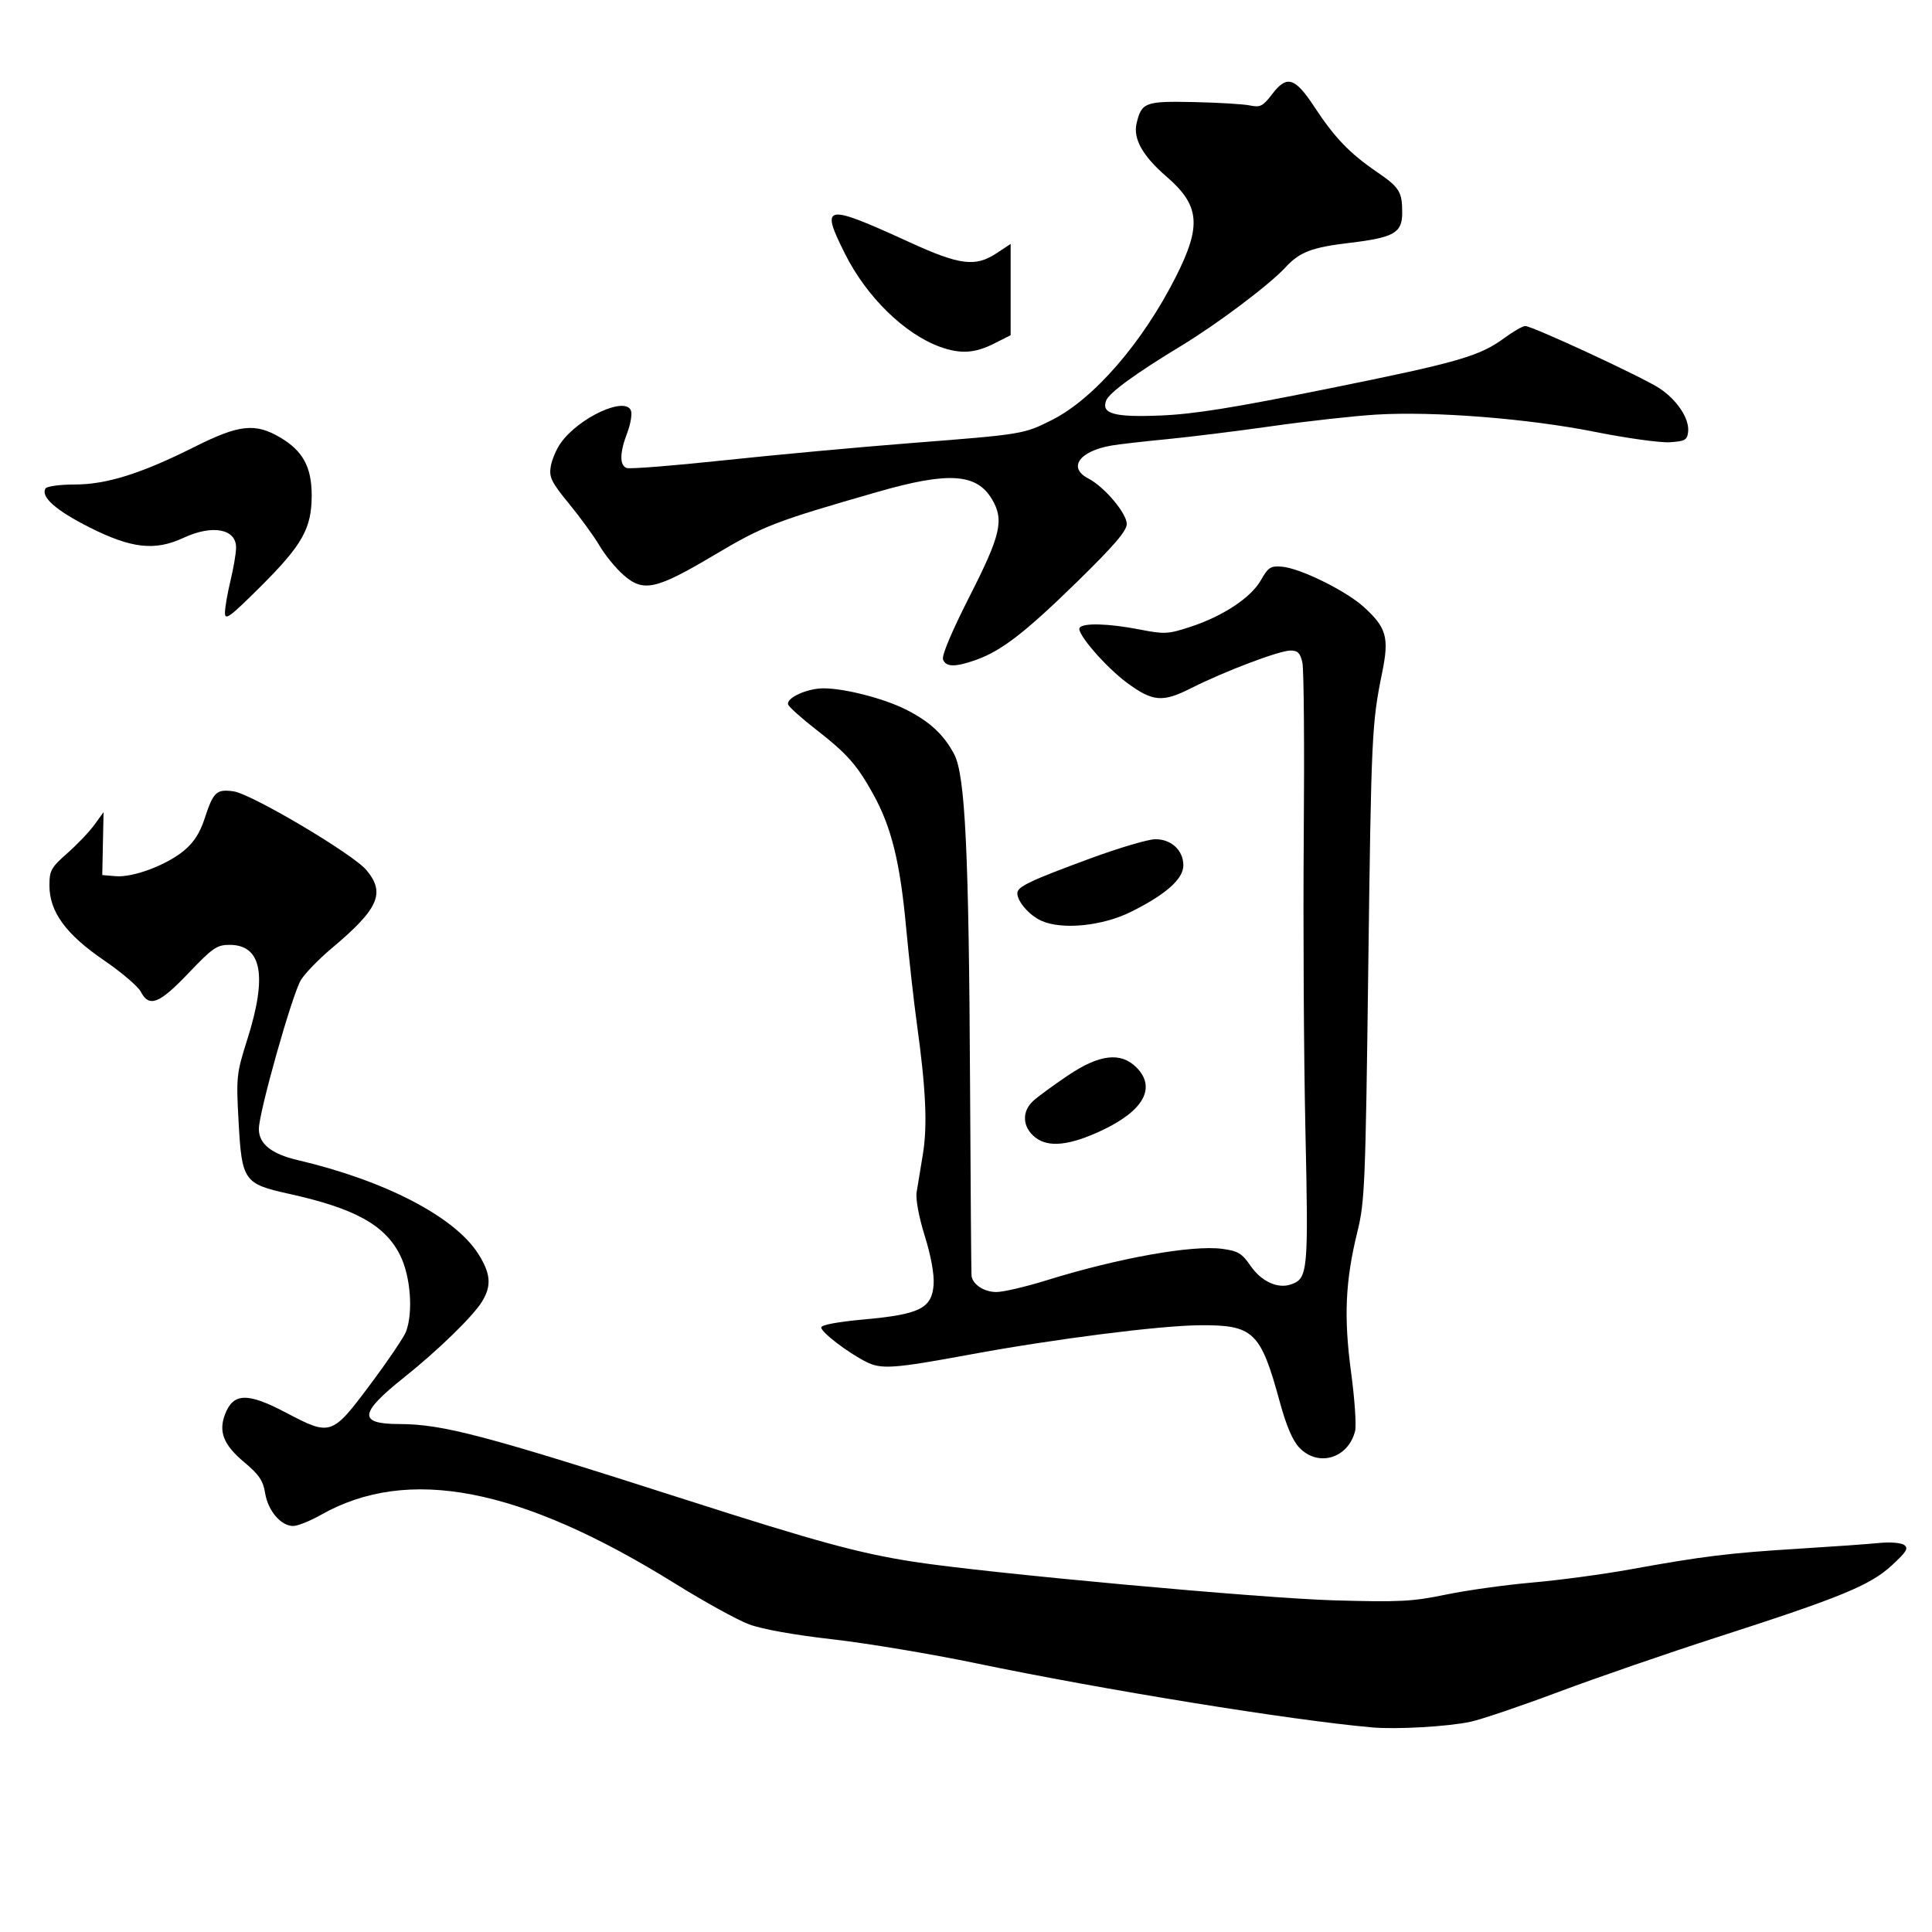 <?xml version="1.0" encoding="UTF-8" standalone="no"?>
<!-- Created with Inkscape (http://www.inkscape.org/) -->

<svg
   xmlns:dc="http://purl.org/dc/elements/1.1/"
   xmlns:cc="http://creativecommons.org/ns#"
   xmlns:rdf="http://www.w3.org/1999/02/22-rdf-syntax-ns#"
   xmlns:svg="http://www.w3.org/2000/svg"
   xmlns="http://www.w3.org/2000/svg"
   xmlns:sodipodi="http://sodipodi.sourceforge.net/DTD/sodipodi-0.dtd"
   xmlns:inkscape="http://www.inkscape.org/namespaces/inkscape"
   width="512"
   height="512"
   viewBox="0 0 512 512"
   version="1.1"
   id="svg8"
   inkscape:version="0.92.4 (5da689c313, 2019-01-14)"
   sodipodi:docname="U+9053-3.svg">
  <defs
     id="defs2">
    <inkscape:path-effect
       effect="bspline"
       id="path-effect51"
       is_visible="true"
       weight="33.333"
       steps="2"
       helper_size="0"
       apply_no_weight="true"
       apply_with_weight="true"
       only_selected="false" />
    <inkscape:path-effect
       effect="bspline"
       id="path-effect47"
       is_visible="true"
       weight="33.333"
       steps="2"
       helper_size="0"
       apply_no_weight="true"
       apply_with_weight="true"
       only_selected="false" />
    <inkscape:path-effect
       effect="bspline"
       id="path-effect43"
       is_visible="true"
       weight="33.333"
       steps="2"
       helper_size="0"
       apply_no_weight="true"
       apply_with_weight="true"
       only_selected="false" />
    <inkscape:path-effect
       effect="bspline"
       id="path-effect39"
       is_visible="true"
       weight="33.333"
       steps="2"
       helper_size="0"
       apply_no_weight="true"
       apply_with_weight="true"
       only_selected="false" />
    <inkscape:path-effect
       effect="bspline"
       id="path-effect35"
       is_visible="true"
       weight="33.333"
       steps="2"
       helper_size="0"
       apply_no_weight="true"
       apply_with_weight="true"
       only_selected="false" />
    <inkscape:path-effect
       effect="bspline"
       id="path-effect31"
       is_visible="true"
       weight="33.333"
       steps="2"
       helper_size="0"
       apply_no_weight="true"
       apply_with_weight="true"
       only_selected="false" />
    <inkscape:path-effect
       effect="bspline"
       id="path-effect27"
       is_visible="true"
       weight="33.333"
       steps="2"
       helper_size="0"
       apply_no_weight="true"
       apply_with_weight="true"
       only_selected="false" />
    <inkscape:path-effect
       effect="bspline"
       id="path-effect23"
       is_visible="true"
       weight="33.333"
       steps="2"
       helper_size="0"
       apply_no_weight="true"
       apply_with_weight="true"
       only_selected="false" />
  </defs>
  <sodipodi:namedview
     id="base"
     pagecolor="#ffffff"
     bordercolor="#666666"
     borderopacity="1.0"
     inkscape:pageopacity="0.0"
     inkscape:pageshadow="2"
     inkscape:zoom="1"
     inkscape:cx="400"
     inkscape:cy="280"
     inkscape:document-units="px"
     inkscape:current-layer="svg8"
     showgrid="false"
     units="px"
     inkscape:window-width="1600"
     inkscape:window-height="821"
     inkscape:window-x="-9"
     inkscape:window-y="-9"
     inkscape:window-maximized="1" />
  <g
     inkscape:label="圖層 1"
     inkscape:groupmode="layer"
     id="layer1"
     transform="translate(0,-161.533)" />
  <path
     style="fill:none;stroke:#000000;stroke-width:1px;stroke-linecap:butt;stroke-linejoin:miter;stroke-opacity:1"
     d="M 847,238 C 847,238 847,238 847,238 Z"
     id="path49"
     inkscape:connector-curvature="0"
     inkscape:path-effect="#path-effect51"
     inkscape:original-d="M 847,238 C 847.001,237.999 847.001,237.999 847,238 Z" />
  <path
     style="opacity:1;fill:#000000"
     d="M 59.616,162.38 C 59.624,161.016 60.283,157.2 61.08,153.9 61.877,150.6 62.545,146.678 62.564,145.185 62.631,140.139 56.315,138.944 48.6,142.543 41.083,146.05 34.821,145.355 23.77,139.787 14.798,135.266 10.709,131.651 12.073,129.444 12.428,128.87 15.875,128.4 19.733,128.4 28.245,128.4 37.391,125.53 51.594,118.403 63.319,112.519 67.607,112.042 74.175,115.891 80.254,119.453 82.6,123.739 82.6,131.279 82.6,140.017 80.148,144.398 69.096,155.404 60.886,163.58 59.602,164.525 59.616,162.38 Z"
     id="path53"
     inkscape:connector-curvature="0" />
  <path
     style="opacity:1;fill:#000000"
     d=""
     id="path55"
     inkscape:connector-curvature="0" />
  <path
     style="opacity:1;fill:#000000"
     d="M 249.909,174.763 C 249.523,173.756 252.243,167.299 256.964,158.013 265.232,141.751 266.14,137.816 262.894,132.32 258.831,125.443 251.364,124.957 232.6,130.348 205.338,138.18 202.323,139.344 189.393,147.028 173.803,156.292 170.514,157.019 165.222,152.373 163.188,150.587 160.342,147.11 158.899,144.646 157.455,142.183 153.831,137.187 150.845,133.544 146.124,127.784 145.485,126.495 145.947,123.651 146.239,121.853 147.435,119.036 148.605,117.393 153.42,110.631 165.724,104.953 167.204,108.81 167.555,109.726 167.113,112.386 166.221,114.721 164.207,119.995 164.153,123.291 166.068,124.026 166.876,124.336 178.463,123.421 191.818,121.993 205.173,120.565 227.575,118.5 241.6,117.405 271.073,115.104 271.271,115.071 278.759,111.308 289.868,105.724 302.768,90.829 311.589,73.4 318.484,59.778 317.987,54.439 309.109,46.775 302.821,41.346 300.241,36.747 301.206,32.688 302.527,27.133 303.483,26.776 316.325,27.046 322.801,27.183 329.507,27.586 331.226,27.943 333.989,28.515 334.676,28.166 337.133,24.946 341.029,19.838 343.169,20.483 348.32,28.321 353.655,36.44 357.64,40.602 364.725,45.453 370.935,49.705 371.6,50.77 371.6,56.459 371.6,61.704 369.385,62.965 357.733,64.353 347.562,65.565 344.434,66.764 340.6,70.92 336.393,75.481 322.592,85.858 313.055,91.632 300.986,98.94 293.938,104.077 293.144,106.147 291.794,109.663 295.287,110.621 307.6,110.112 316.423,109.748 326.711,108.1 351.795,103.035 386.548,96.018 392.083,94.424 398.77,89.506 401.093,87.798 403.541,86.4 404.209,86.4 406.084,86.4 435.379,99.988 439.775,102.897 444.457,105.995 447.742,110.97 447.371,114.4 447.131,116.612 446.573,116.934 442.52,117.198 440.001,117.362 431.104,116.131 422.75,114.462 404.944,110.907 379.953,108.937 364.6,109.879 358.825,110.233 346.45,111.608 337.1,112.934 327.75,114.26 315.15,115.821 309.1,116.403 303.05,116.985 296.525,117.733 294.6,118.065 286.002,119.545 282.893,123.949 288.425,126.81 292.662,129 298.6,136.033 298.6,138.859 298.6,140.687 295.263,144.577 285.521,154.106 271.687,167.638 265.371,172.511 258.539,174.922 253.114,176.836 250.687,176.791 249.909,174.763 Z"
     id="path57"
     inkscape:connector-curvature="0" />
  <path
     style="opacity:1;fill:#000000"
     d="M 249.216,91.952 C 239.766,88.576 229.654,78.695 223.922,67.237 217.322,54.044 218.419,53.856 241.196,64.267 254.38,70.294 258.51,70.805 264.106,67.104 L 267.833,64.638 V 76.736 88.833 L 263.372,91.083 C 258.356,93.613 254.52,93.848 249.216,91.952 Z"
     id="path59"
     inkscape:connector-curvature="0" />
  <path
     style="opacity:1;fill:#000000"
     d="M 344.344,383.65 C 342.551,381.776 340.888,377.874 339.123,371.4 334.078,352.898 332.177,351.086 317.926,351.206 307.249,351.295 279.334,354.852 257.1,358.957 236.774,362.71 233.549,362.936 229.514,360.891 224.62,358.411 217.667,353.091 217.631,351.799 217.612,351.118 221.982,350.299 229.078,349.654 243.768,348.318 246.962,346.712 247.416,340.433 247.612,337.713 246.73,332.855 245.077,327.553 243.508,322.521 242.625,317.785 242.916,315.97 243.187,314.282 243.931,309.75 244.569,305.9 245.821,298.347 245.372,288.522 242.994,271.4 242.191,265.625 240.881,253.882 240.082,245.303 238.503,228.35 236.188,219.068 231.378,210.4 227.106,202.703 224.454,199.704 216.343,193.4 212.451,190.375 209.088,187.364 208.869,186.709 208.287,184.96 213.915,182.398 218.3,182.415 223.883,182.436 234.176,185.083 240.002,187.996 246.314,191.15 250.158,194.705 252.876,199.9 255.797,205.484 256.761,225.556 257.075,287.4 257.213,314.625 257.388,337.43 257.463,338.079 257.731,340.39 260.795,342.4 264.048,342.4 265.867,342.4 271.797,341.019 277.227,339.33 296.316,333.395 315.925,329.881 323.935,330.96 328.103,331.521 329.136,332.145 331.435,335.492 334.25,339.591 338.627,341.601 342.1,340.389 346.622,338.811 346.776,337.171 345.947,299.4 345.518,279.875 345.323,244.763 345.512,221.373 345.702,197.983 345.538,177.396 345.149,175.623 344.586,173.058 343.939,172.4 341.983,172.4 339.037,172.4 324.504,177.905 315.648,182.376 308.087,186.193 305.522,185.981 298.71,180.981 293.074,176.843 285.242,167.788 286.1,166.4 286.951,165.023 293.737,165.208 302.1,166.837 308.591,168.101 309.557,168.051 315.391,166.146 324.076,163.31 331.518,158.394 334.151,153.754 336.089,150.34 336.725,149.931 339.72,150.174 344.492,150.561 356.615,156.515 361.362,160.804 367.436,166.292 368.187,168.936 366.298,178.187 363.54,191.694 363.396,194.77 362.6,256.9 361.871,313.888 361.682,318.459 359.729,326.4 356.511,339.48 356.083,349.068 358.06,363.751 359.007,370.784 359.483,377.744 359.117,379.219 357.313,386.491 349.347,388.88 344.344,383.65 Z"
     id="path61"
     inkscape:connector-curvature="0" />
  <path
     style="opacity:1;fill:#000000"
     d="M 275.978,244.015 C 272.775,242.567 269.6,238.928 269.6,236.703 269.6,234.981 273.027,233.35 289.009,227.47 296.586,224.681 304.319,222.4 306.193,222.4 310.432,222.4 313.6,225.363 313.6,229.327 313.6,232.949 308.925,237.086 299.639,241.684 292.092,245.42 281.415,246.472 275.978,244.015 Z"
     id="path63"
     inkscape:connector-curvature="0" />
  <path
     style="opacity:1;fill:#000000"
     d="M 274.35,301.425 C 270.916,298.715 270.702,294.561 273.85,291.714 275.087,290.595 279.19,287.592 282.966,285.04 291.305,279.405 297.01,278.719 301.145,282.855 306.475,288.184 303.139,294.321 292.077,299.536 283.478,303.591 277.854,304.19 274.35,301.425 Z"
     id="path65"
     inkscape:connector-curvature="0" />
  <path
     style="opacity:1;fill:#000000"
     d="M 363.6,457.78 C 342.325,455.9 292.718,447.865 258.6,440.773 246.775,438.315 229.675,435.462 220.6,434.432 210.492,433.286 201.93,431.749 198.5,430.465 195.42,429.312 186.645,424.478 179,419.724 137.863,394.14 108.104,388.37 84.978,401.493 82.161,403.092 78.878,404.4 77.683,404.4 74.454,404.4 71.009,400.361 70.264,395.702 69.733,392.38 68.661,390.8 64.676,387.464 59.269,382.937 57.871,379.447 59.621,374.844 61.813,369.08 65.565,368.977 75.858,374.4 87.619,380.596 87.974,380.478 98.054,366.99 102.744,360.715 107.035,354.386 107.59,352.925 109.542,347.792 108.812,338.217 106.045,332.665 102.049,324.646 94.088,320.243 76.6,316.377 64.616,313.728 64.088,312.974 63.227,297.272 62.574,285.348 62.658,284.556 65.557,275.4 70.894,258.543 69.361,250.403 60.85,250.398 57.484,250.396 56.367,251.164 49.949,257.898 42.182,266.047 39.541,267.074 37.308,262.811 36.562,261.388 32.16,257.635 27.526,254.473 17.464,247.607 13.1,241.616 13.1,234.672 13.1,230.694 13.541,229.898 17.859,226.093 20.476,223.787 23.703,220.398 25.03,218.562 L 27.444,215.223 27.272,223.562 27.1,231.9 30.678,232.2 C 35.279,232.586 44.075,229.286 48.773,225.411 51.294,223.332 52.981,220.738 54.155,217.141 56.534,209.847 57.31,209.098 61.852,209.707 66.563,210.339 93.47,226.268 97.088,230.568 102.216,236.663 100.364,240.842 87.894,251.312 84.481,254.177 80.814,257.957 79.745,259.711 77.433,263.508 68.6,294.792 68.6,299.186 68.6,303.135 71.929,305.81 78.862,307.431 101.994,312.841 120.505,322.45 126.742,332.285 130.059,337.515 130.317,340.713 127.76,344.905 125.374,348.817 116.116,357.822 106.989,365.107 95.154,374.554 94.874,377.355 105.762,377.385 117.4,377.416 128.233,380.278 182.034,397.536 216.579,408.617 227.824,411.674 242.233,413.901 261.75,416.918 334.303,423.568 353.647,424.113 370.918,424.6 374.352,424.423 383.147,422.592 388.621,421.453 398.929,420.013 406.054,419.392 413.179,418.772 424.879,417.199 432.054,415.897 451.18,412.426 458.277,411.554 476.6,410.427 485.675,409.868 495.35,409.18 498.1,408.898 500.85,408.615 503.775,408.85 504.6,409.42 505.846,410.28 505.302,411.192 501.384,414.809 495.637,420.116 487.955,423.279 455.1,433.87 441.9,438.125 422.964,444.656 413.019,448.384 403.075,452.112 392.597,455.664 389.735,456.278 383.694,457.573 370.102,458.355 363.6,457.78 Z"
     id="path67"
     inkscape:connector-curvature="0" />
</svg>
